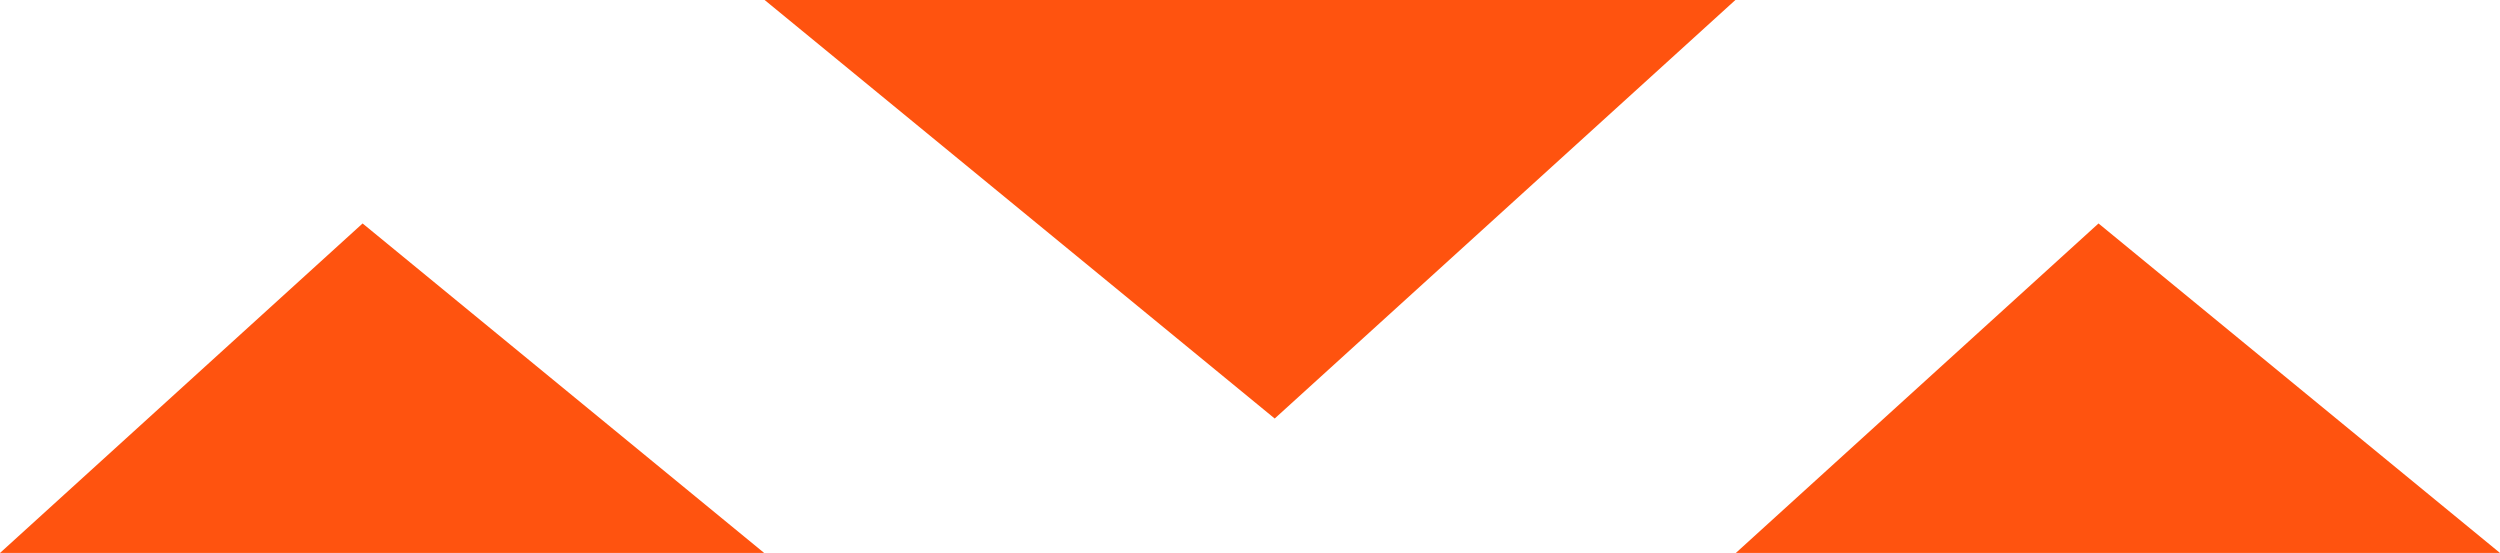 <svg xmlns="http://www.w3.org/2000/svg" viewBox="0 0 275.79 61"><defs><style>.cls-1{fill:#ff530f;}</style></defs><title>tri-decor</title><g id="Layer_2" data-name="Layer 2"><g id="Layer_1-2" data-name="Layer 1"><polygon class="cls-1" points="0 61 40 24.65 84.3 61 0 61"/><polygon class="cls-1" points="191.49 61 231.5 24.65 275.79 61 191.49 61"/><polygon class="cls-1" points="191.44 0 140.62 46.17 84.35 0 191.44 0"/></g></g></svg>